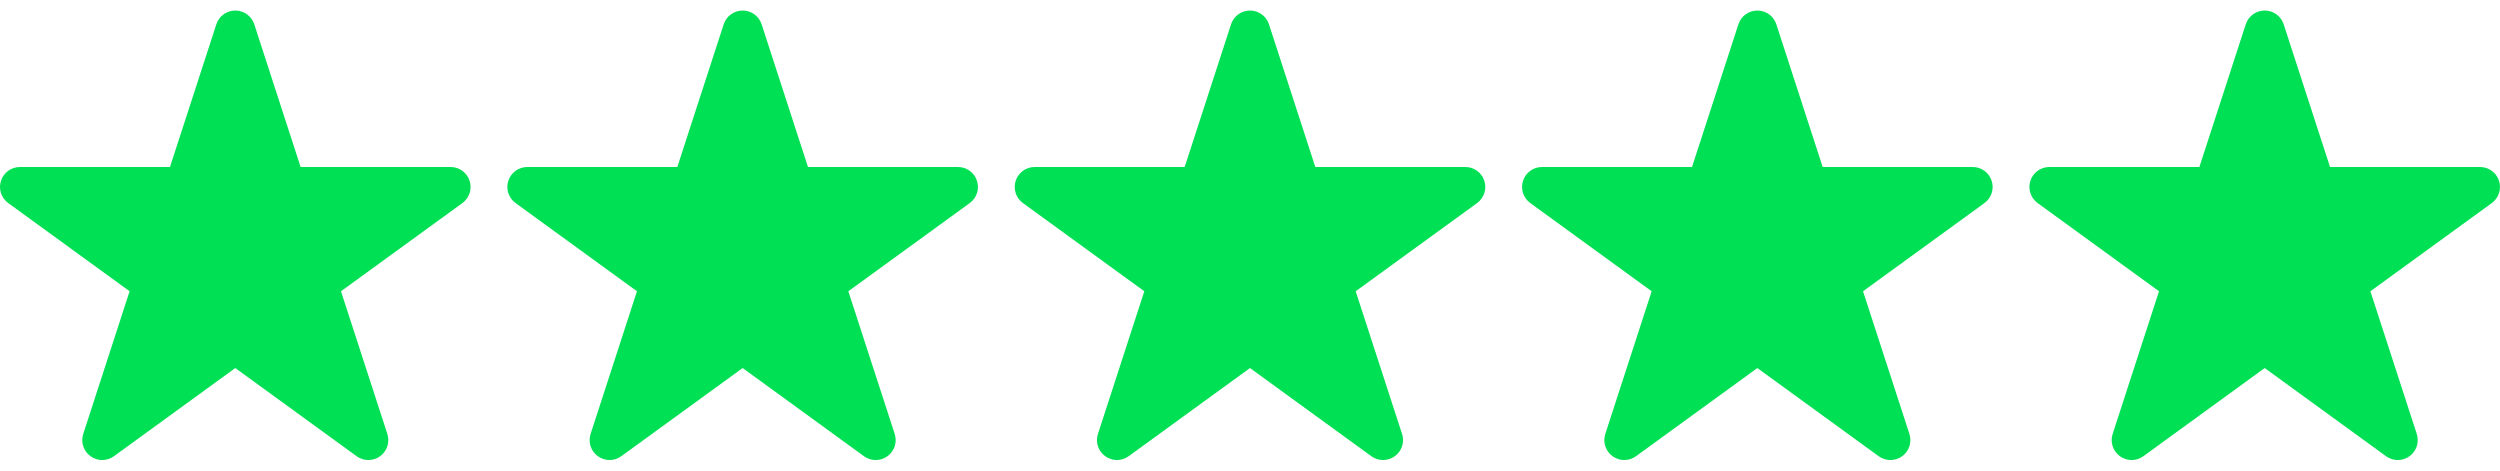 <svg width="340" height="64" viewBox="0 0 340 64" fill="none" xmlns="http://www.w3.org/2000/svg">
<g clip-path="url(#clip0_172_75)">
<path fill-rule="evenodd" clip-rule="evenodd" d="M63.864 24.582C63.499 23.464 62.464 22.712 61.285 22.712H40.884L34.582 3.308V3.304C34.213 2.186 33.178 1.433 32 1.433C30.825 1.433 29.786 2.186 29.421 3.308L23.115 22.712H2.714C1.536 22.712 0.5 23.464 0.135 24.582C-0.23 25.701 0.161 26.92 1.118 27.617L17.626 39.611L11.32 59.018C10.955 60.14 11.358 61.36 12.314 62.049C12.788 62.392 13.345 62.565 13.902 62.565C14.46 62.565 15.017 62.391 15.495 62.045L32 50.054L48.5 62.045C49.453 62.738 50.736 62.738 51.689 62.049C52.645 61.36 53.044 60.14 52.679 59.014L46.373 39.611L62.885 27.617C63.838 26.92 64.233 25.701 63.864 24.582" fill="#00E054"/>
</g>
<g clip-path="url(#clip1_172_75)">
<path fill-rule="evenodd" clip-rule="evenodd" d="M132.864 24.582C132.499 23.464 131.463 22.712 130.285 22.712H109.884L103.582 3.308V3.304C103.213 2.186 102.178 1.433 100.999 1.433C99.825 1.433 98.786 2.186 98.421 3.308L92.115 22.712H71.714C70.535 22.712 69.5 23.464 69.135 24.582C68.77 25.701 69.161 26.92 70.118 27.617L86.626 39.611L80.32 59.018C79.955 60.14 80.358 61.36 81.314 62.049C81.788 62.392 82.345 62.565 82.903 62.565C83.46 62.565 84.017 62.391 84.495 62.045L100.999 50.054L117.5 62.045C118.453 62.738 119.736 62.738 120.689 62.049C121.645 61.36 122.044 60.14 121.679 59.014L115.373 39.611L131.885 27.617C132.838 26.92 133.233 25.701 132.864 24.582" fill="#00E054"/>
</g>
<g clip-path="url(#clip2_172_75)">
<path fill-rule="evenodd" clip-rule="evenodd" d="M201.864 24.582C201.499 23.464 200.463 22.712 199.285 22.712H178.884L172.582 3.308V3.304C172.213 2.186 171.178 1.433 169.999 1.433C168.825 1.433 167.786 2.186 167.421 3.308L161.115 22.712H140.714C139.535 22.712 138.5 23.464 138.135 24.582C137.77 25.701 138.161 26.92 139.118 27.617L155.626 39.611L149.32 59.018C148.955 60.14 149.358 61.36 150.314 62.049C150.788 62.392 151.345 62.565 151.902 62.565C152.46 62.565 153.017 62.391 153.495 62.045L169.999 50.054L186.5 62.045C187.453 62.738 188.736 62.738 189.689 62.049C190.645 61.36 191.044 60.14 190.679 59.014L184.373 39.611L200.885 27.617C201.838 26.92 202.233 25.701 201.864 24.582" fill="#00E054"/>
</g>
<g clip-path="url(#clip3_172_75)">
<path fill-rule="evenodd" clip-rule="evenodd" d="M270.864 24.582C270.499 23.464 269.463 22.712 268.285 22.712H247.884L241.582 3.308V3.304C241.213 2.186 240.178 1.433 238.999 1.433C237.825 1.433 236.786 2.186 236.421 3.308L230.115 22.712H209.714C208.536 22.712 207.5 23.464 207.135 24.582C206.77 25.701 207.161 26.92 208.118 27.617L224.626 39.611L218.32 59.018C217.955 60.14 218.358 61.36 219.314 62.049C219.788 62.392 220.345 62.565 220.903 62.565C221.46 62.565 222.017 62.391 222.495 62.045L238.999 50.054L255.5 62.045C256.453 62.738 257.736 62.738 258.689 62.049C259.645 61.36 260.044 60.14 259.679 59.014L253.373 39.611L269.885 27.617C270.838 26.92 271.233 25.701 270.864 24.582" fill="#00E054"/>
</g>
<g clip-path="url(#clip4_172_75)">
<path fill-rule="evenodd" clip-rule="evenodd" d="M339.864 24.582C339.499 23.464 338.463 22.712 337.285 22.712H316.884L310.582 3.308V3.304C310.213 2.186 309.178 1.433 307.999 1.433C306.825 1.433 305.786 2.186 305.421 3.308L299.115 22.712H278.714C277.536 22.712 276.5 23.464 276.135 24.582C275.77 25.701 276.161 26.92 277.118 27.617L293.626 39.611L287.32 59.018C286.955 60.14 287.358 61.36 288.314 62.049C288.788 62.392 289.345 62.565 289.903 62.565C290.46 62.565 291.017 62.391 291.495 62.045L307.999 50.054L324.5 62.045C325.453 62.738 326.736 62.738 327.689 62.049C328.645 61.36 329.044 60.14 328.679 59.014L322.373 39.611L338.885 27.617C339.838 26.92 340.233 25.701 339.864 24.582" fill="#00E054"/>
</g>
<defs>
<clipPath id="clip0_172_75">
<rect width="64" height="64" fill="white"/>
</clipPath>
<clipPath id="clip1_172_75">
<rect width="64" height="64" fill="white" transform="translate(69)"/>
</clipPath>
<clipPath id="clip2_172_75">
<rect width="64" height="64" fill="white" transform="translate(138)"/>
</clipPath>
<clipPath id="clip3_172_75">
<rect width="64" height="64" fill="white" transform="translate(207)"/>
</clipPath>
<clipPath id="clip4_172_75">
<rect width="64" height="64" fill="white" transform="translate(276)"/>
</clipPath>
</defs>
</svg>
